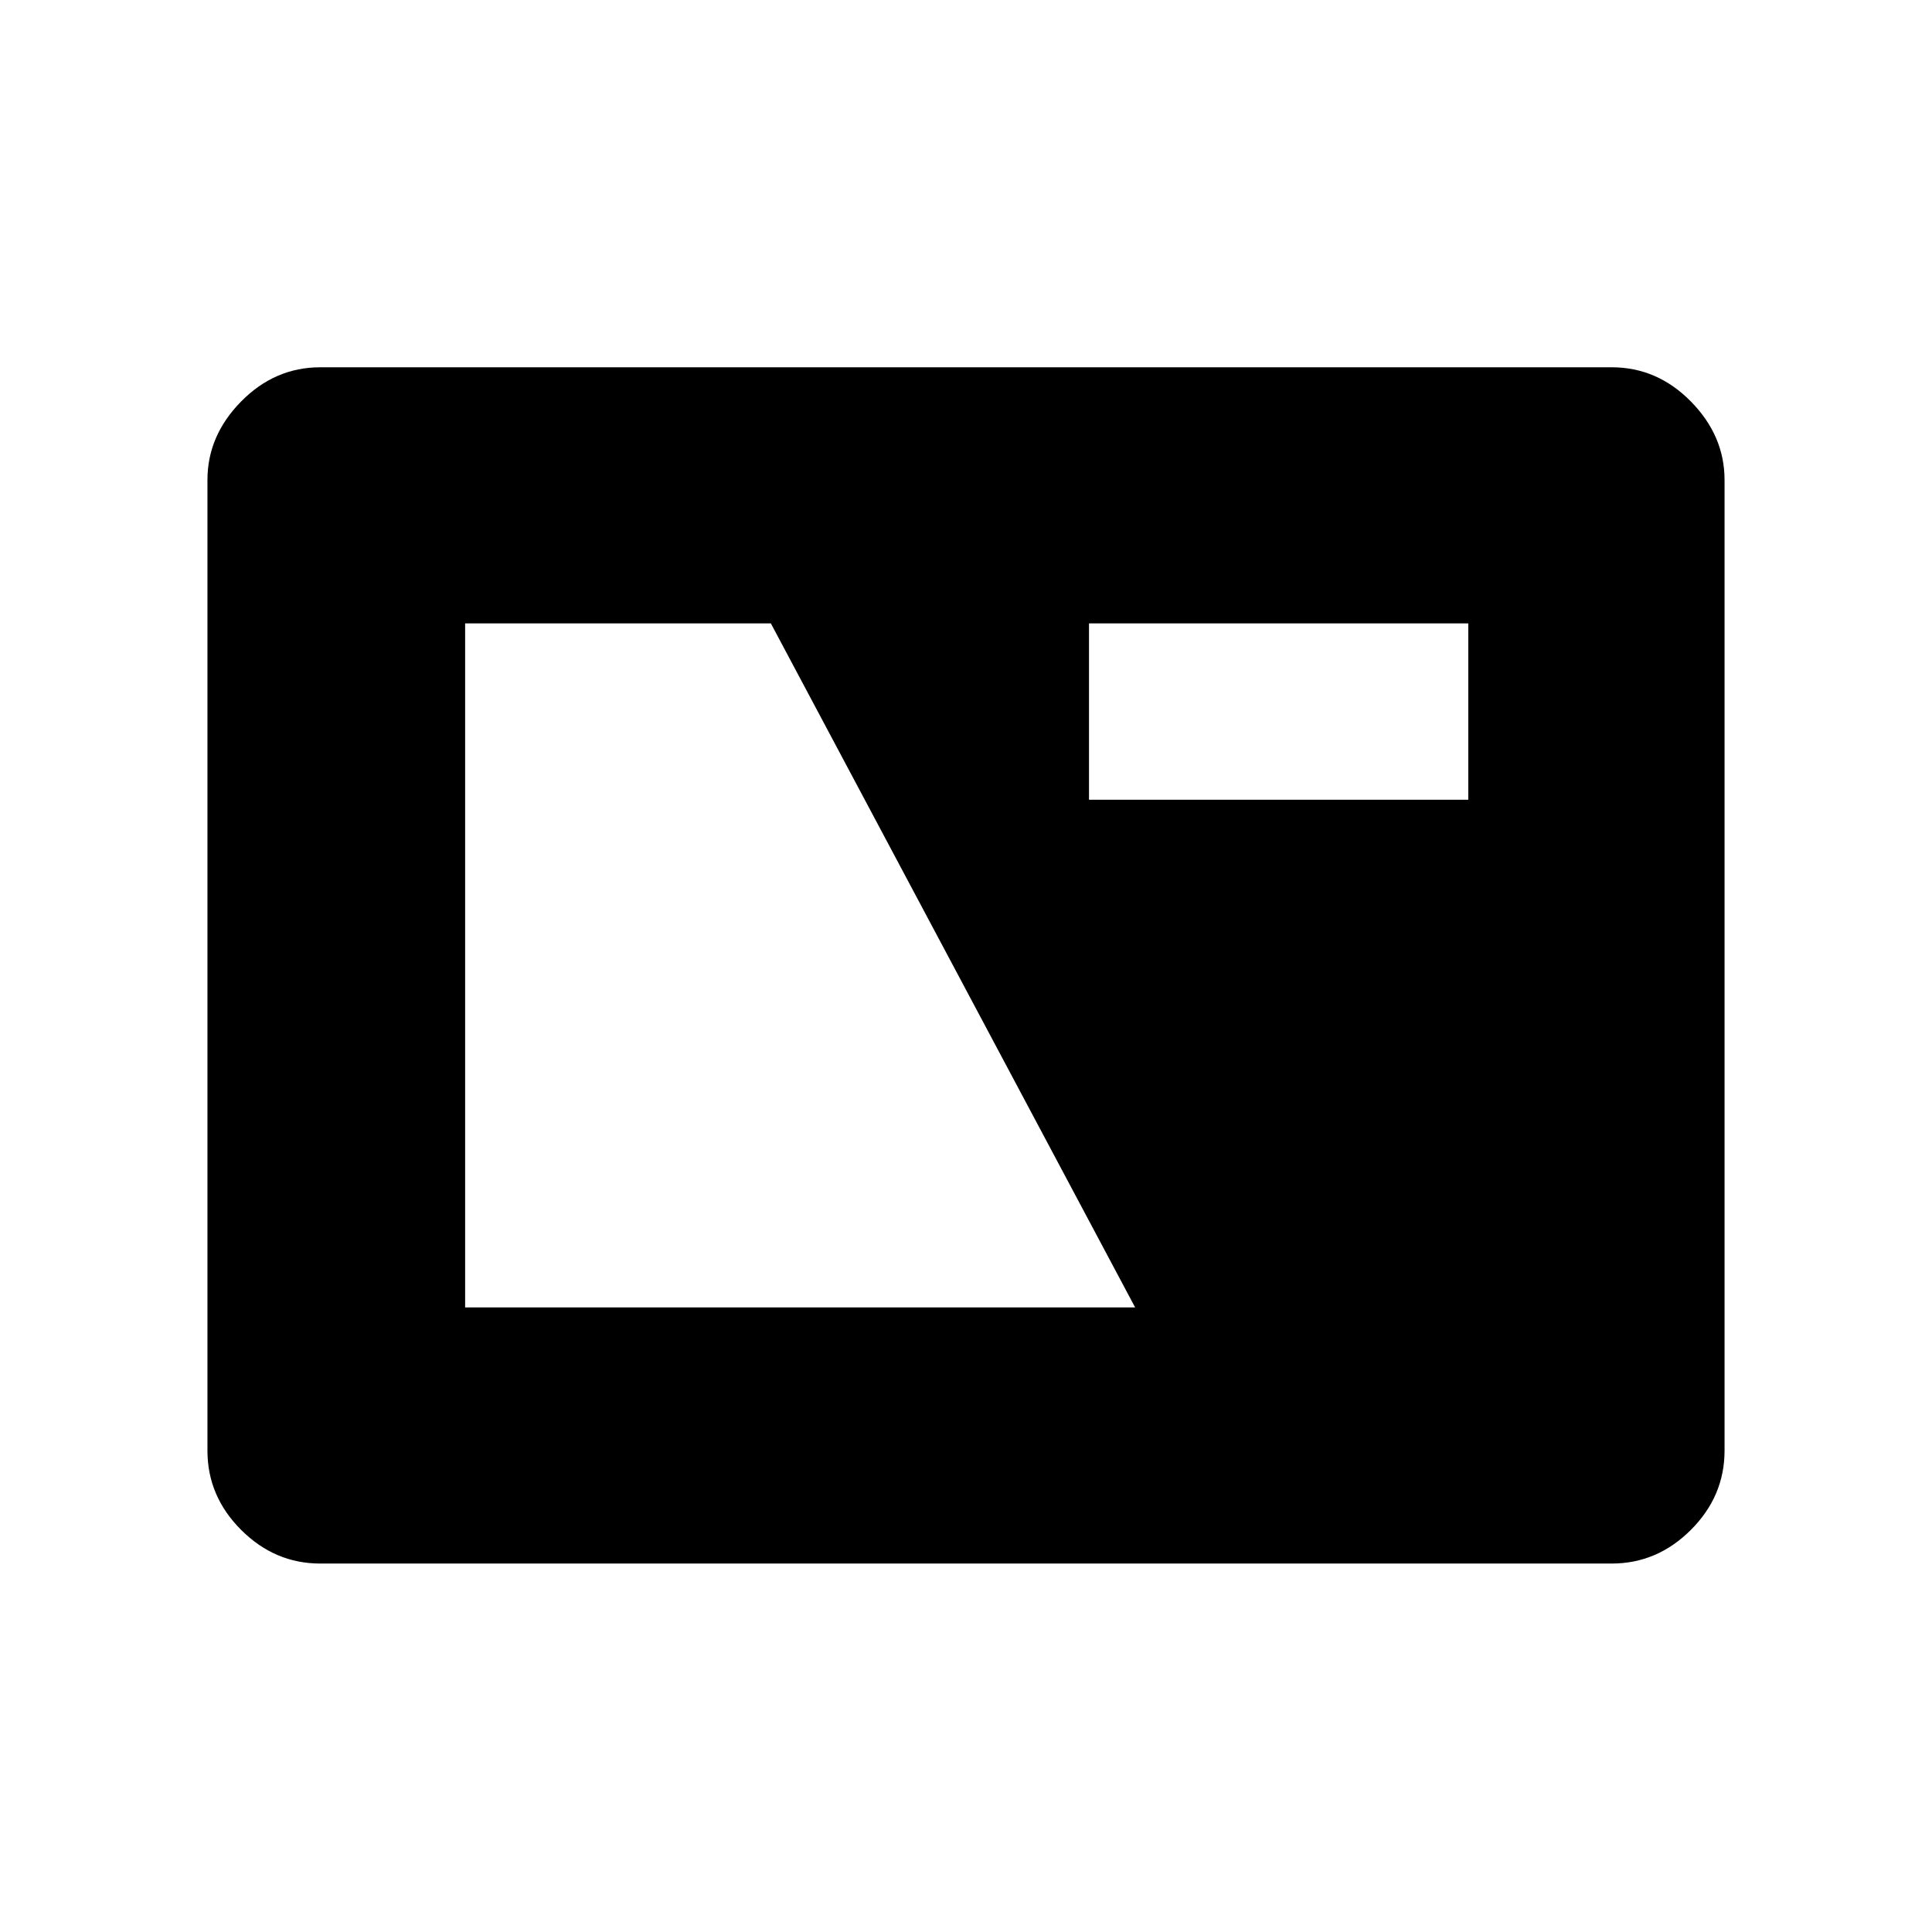 <svg xmlns="http://www.w3.org/2000/svg" height="48" viewBox="0 -960 960 960" width="48"><path d="M159.15-183.08q-22.61 0-39.34-16.73-16.73-16.73-16.73-39.38V-721.5q0-22 16.73-39t39.34-17h641.7q22.61 0 39.34 17 16.73 17 16.73 39v482.31q0 22.65-16.73 39.38-16.73 16.73-39.34 16.73h-641.7Zm71.97-127.27h332.92l-181-339.88H231.12v339.88Zm310-252.27h188.46v-87.61H541.12v87.61Z"/></svg>
